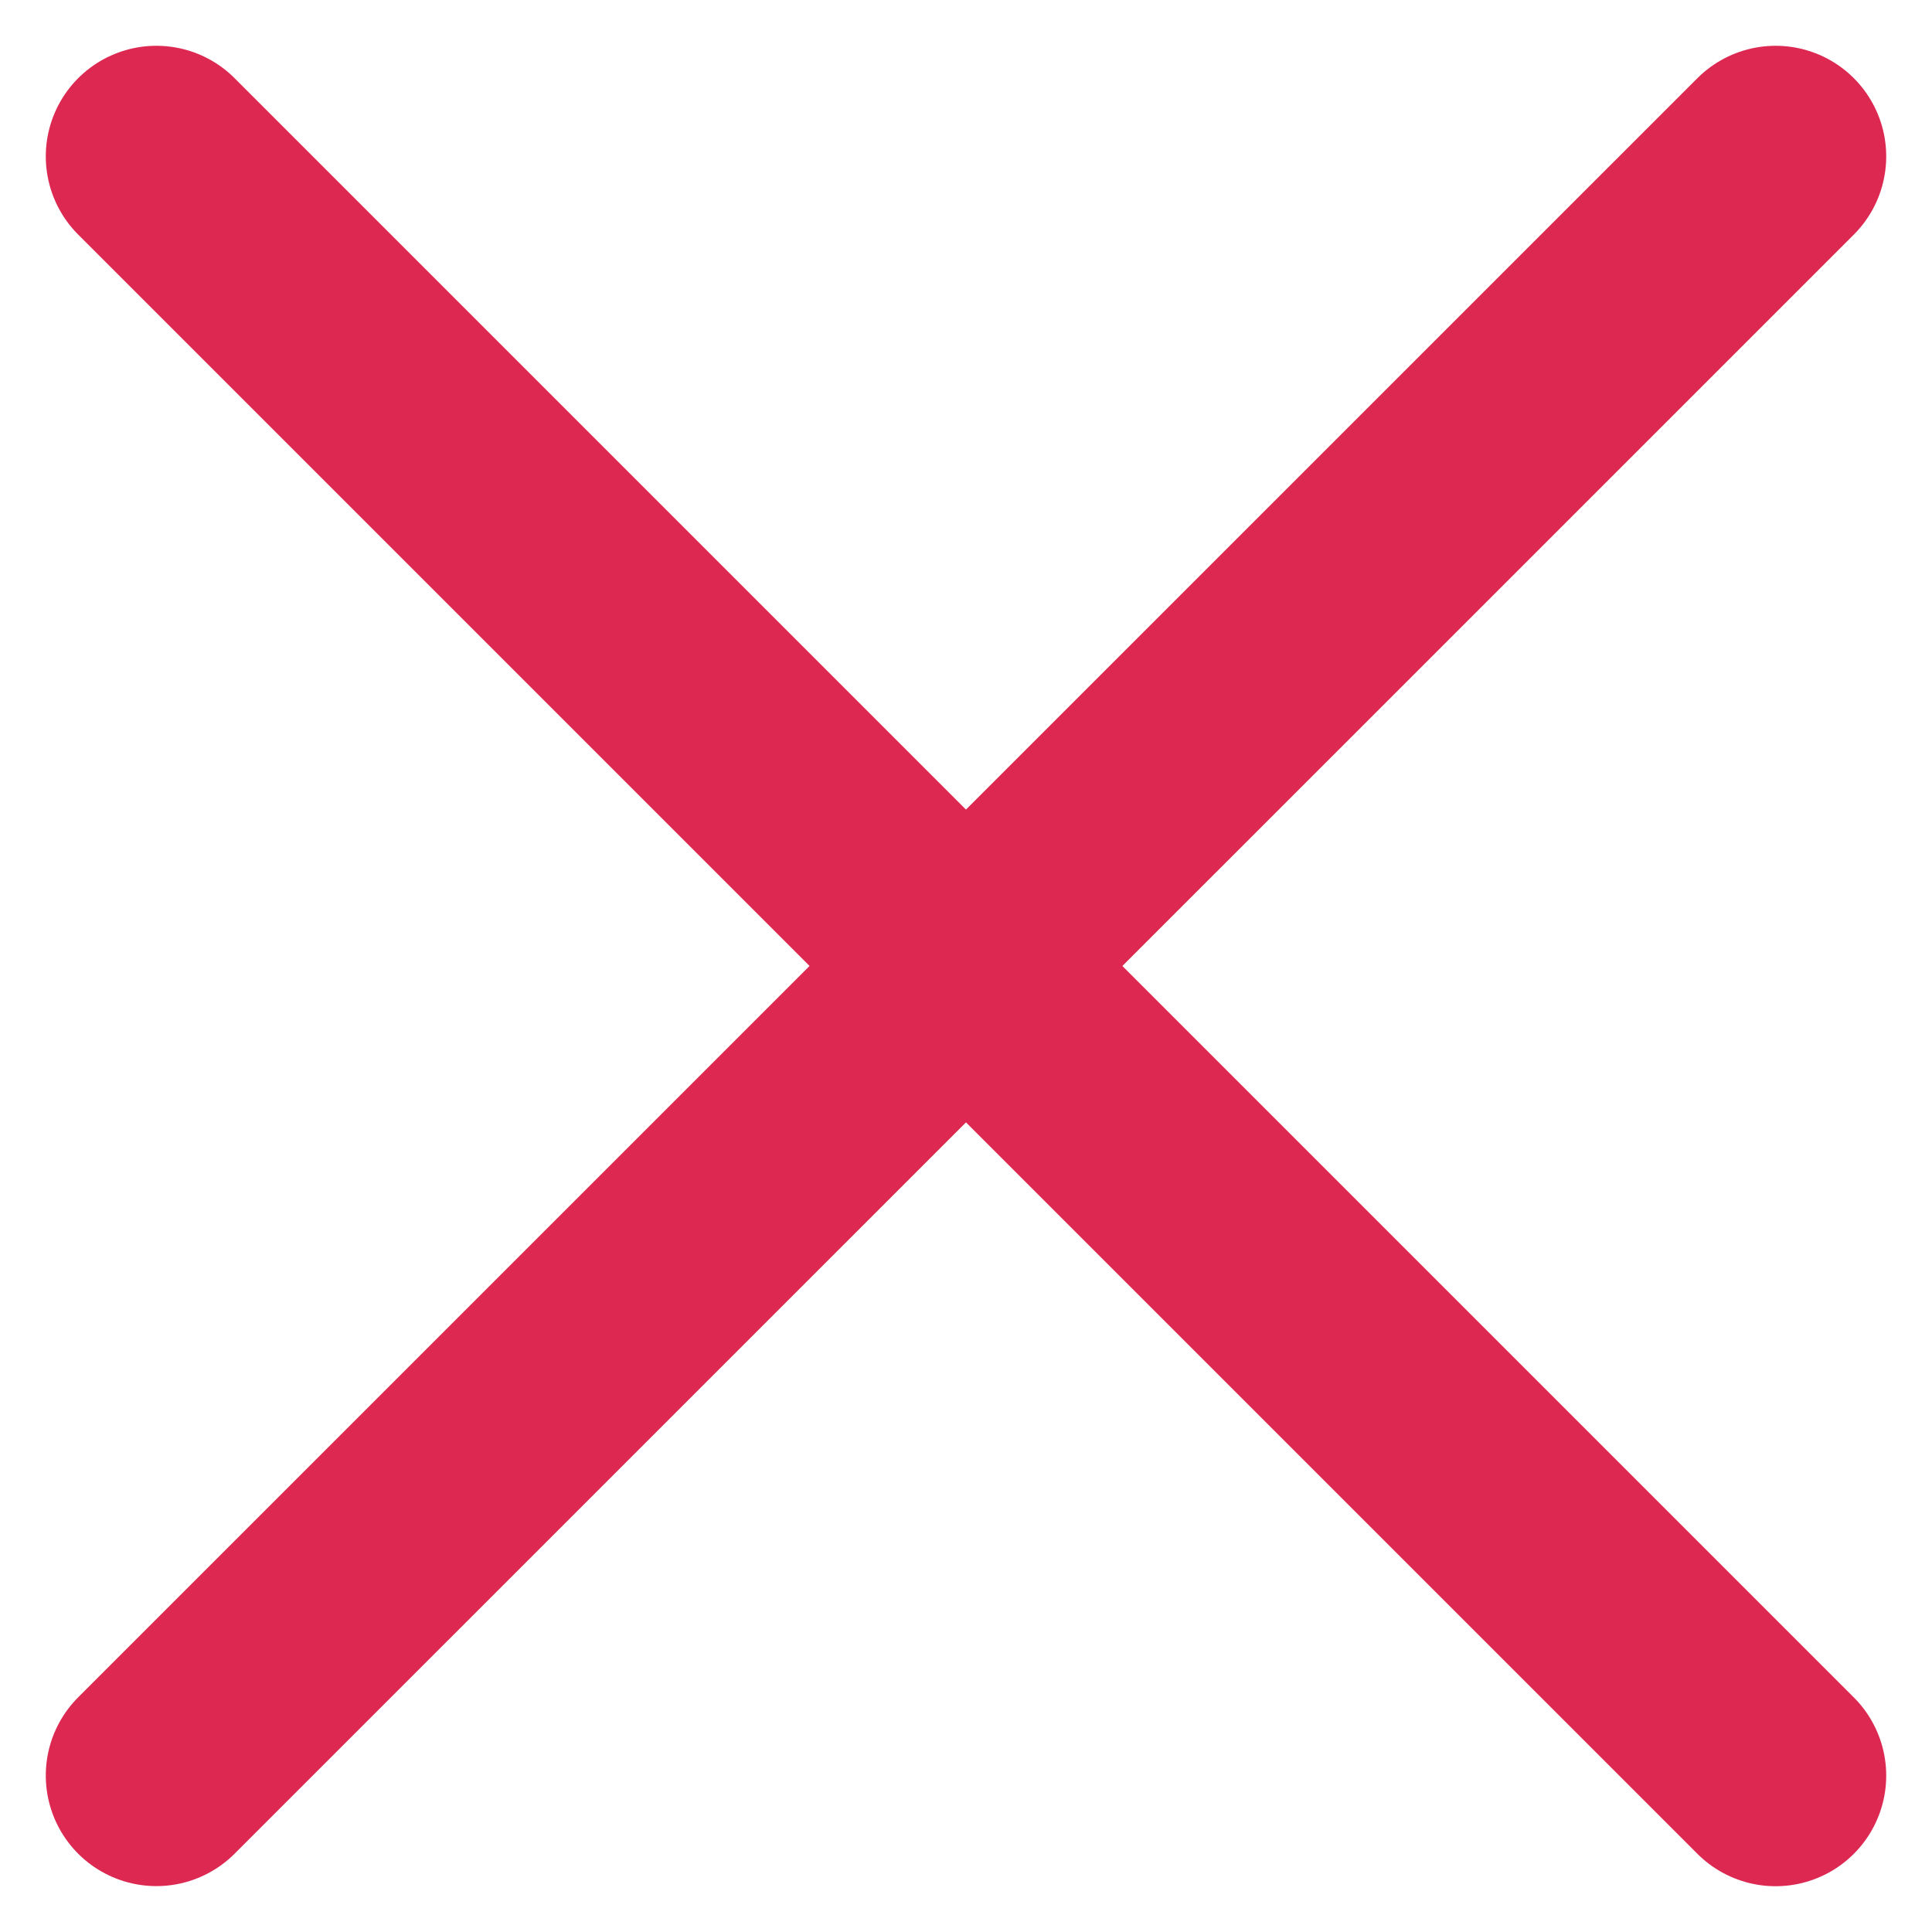<svg xmlns="http://www.w3.org/2000/svg" width="17.469" height="17.469" viewBox="0 0 17.469 17.469"><g transform="translate(-1325.086 -238.086)"><path d="M3812.871,6030.561l14.641,14.641" transform="translate(-2486.371 -5791.061)" fill="none" stroke="#dd2851" stroke-linecap="round" stroke-width="2"/><path d="M0,0,14.64,14.641" transform="translate(1341.141 239.5) rotate(90)" fill="none" stroke="#dd2851" stroke-linecap="round" stroke-width="2"/></g></svg>